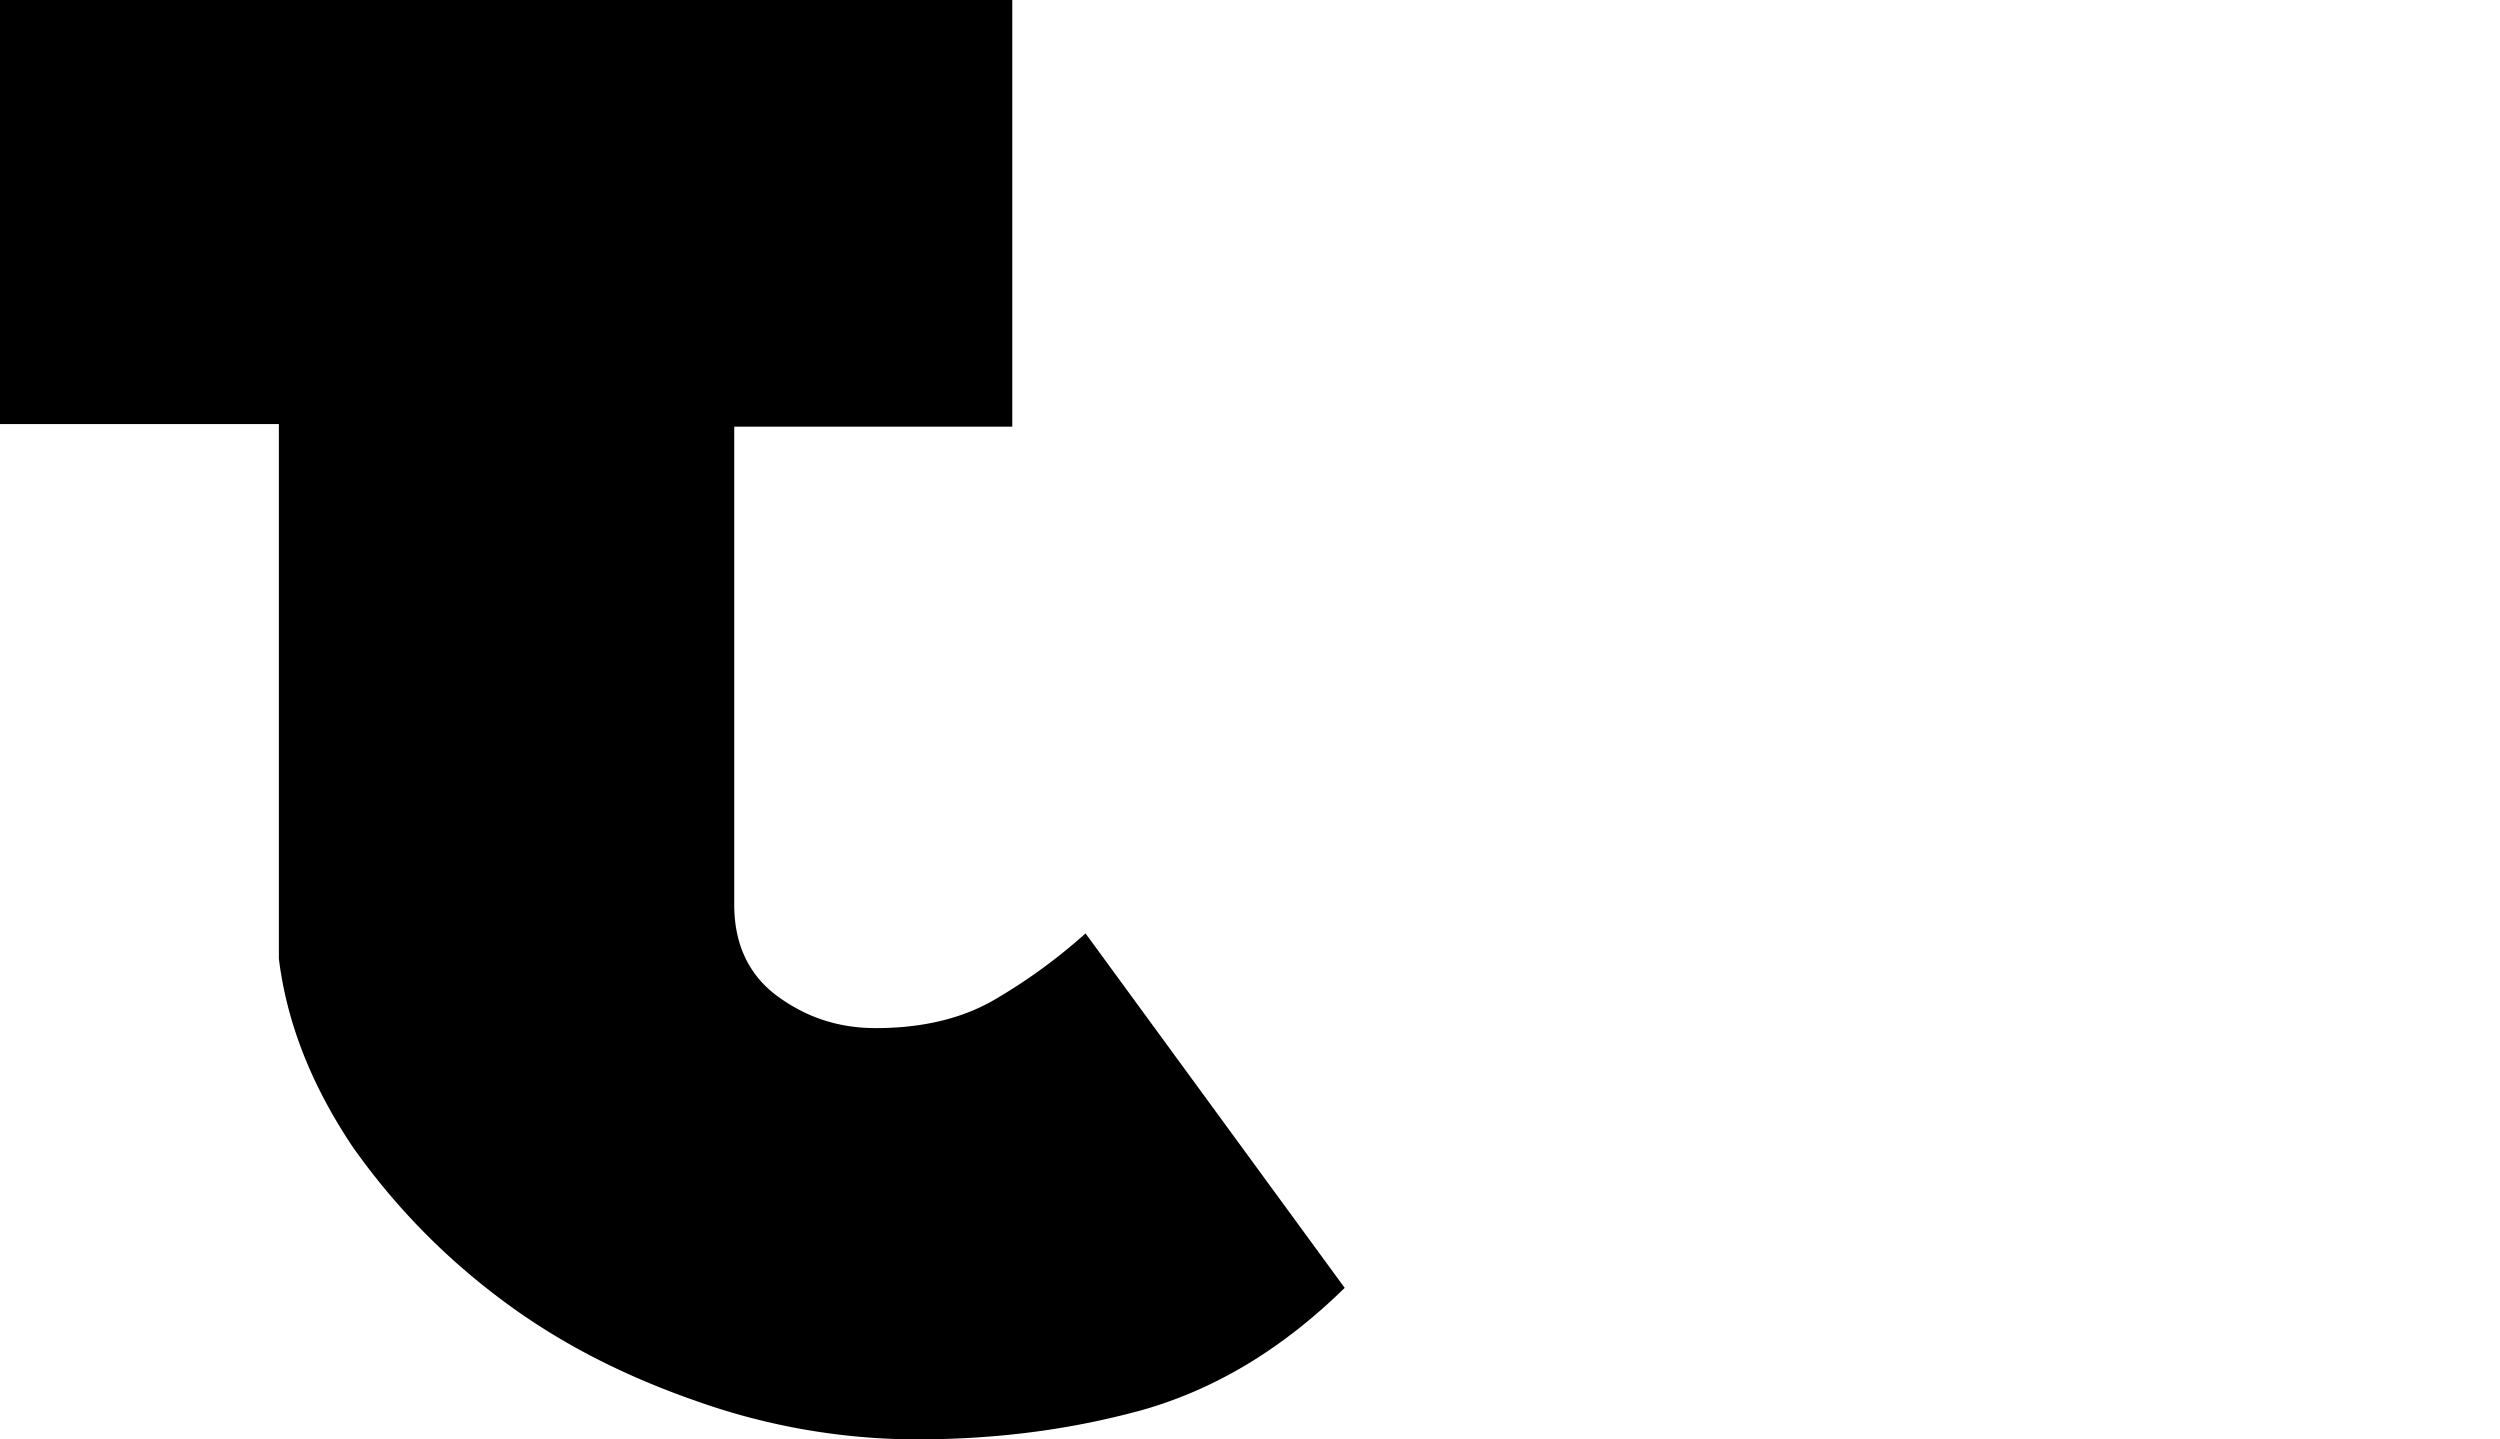 <svg width="33" height="19" viewBox="0 0 33 19"><path d="M15.023 18.627c-1.004.27-1.973.373-2.942.373a8.73 8.73 0 0 1-2.9-.51c-.97-.338-1.83-.78-2.59-1.356a8.915 8.915 0 0 1-1.94-2.002c-.52-.78-.86-1.595-.97-2.477V5.598H0V0h13.362v5.632h-3.67v6.31c0 .544.208.95.59 1.222.38.272.795.407 1.28.407.623 0 1.142-.13 1.557-.37a7.31 7.31 0 0 0 1.21-.88L17.75 17c-.83.813-1.73 1.356-2.735 1.63z"/></svg>